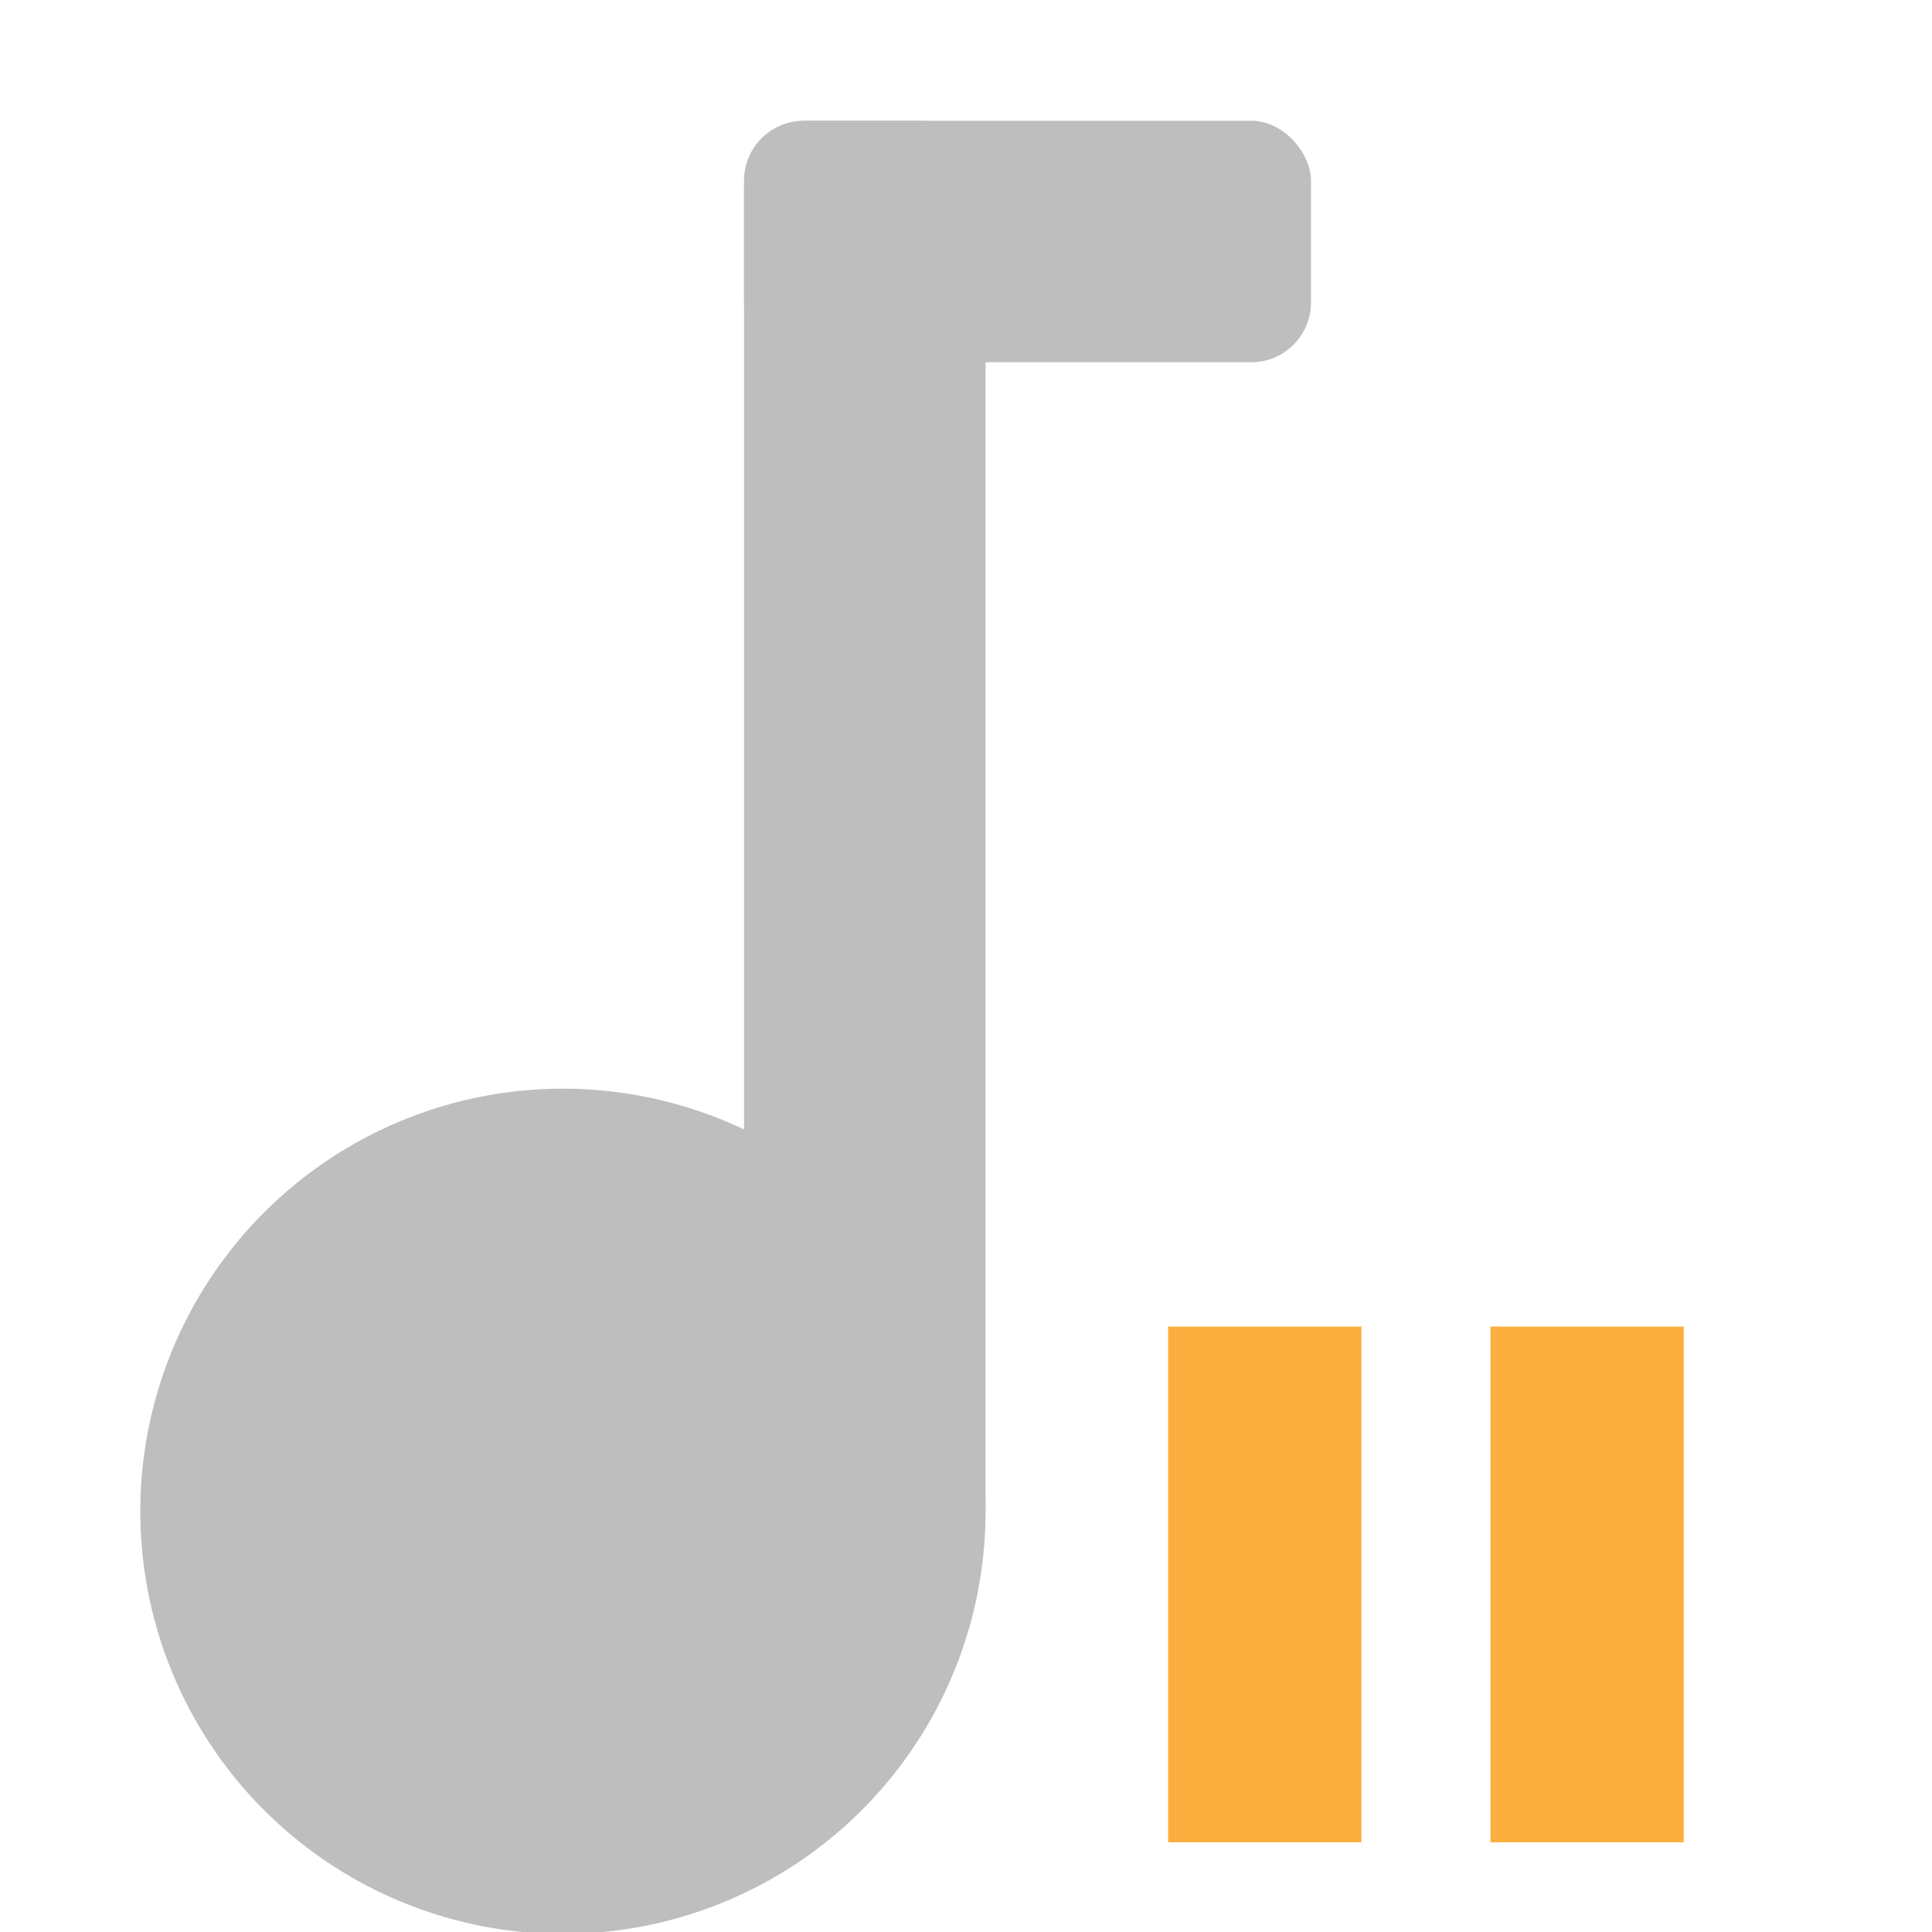 <?xml version="1.0" encoding="UTF-8" standalone="no"?>
<svg
   xmlns:dc="http://purl.org/dc/elements/1.1/"
   xmlns:cc="http://creativecommons.org/ns#"
   xmlns:rdf="http://www.w3.org/1999/02/22-rdf-syntax-ns#"
   xmlns:svg="http://www.w3.org/2000/svg"
   xmlns="http://www.w3.org/2000/svg"
   xmlns:sodipodi="http://sodipodi.sourceforge.net/DTD/sodipodi-0.dtd"
   xmlns:inkscape="http://www.inkscape.org/namespaces/inkscape"
   height="16"
   width="16"
   version="1.1"
   id="svg1055"
   inkscape:version="0.48.5 r10040"
   sodipodi:docname="player-paused.svg">
  <defs
     id="defs1073" />
  <sodipodi:namedview
     pagecolor="#ffffff"
     bordercolor="#666666"
     borderopacity="1"
     objecttolerance="10"
     gridtolerance="10"
     guidetolerance="10"
     inkscape:pageopacity="0"
     inkscape:pageshadow="2"
     inkscape:window-width="640"
     inkscape:window-height="480"
     id="namedview1071" />
  <g
     fill="#bebebe"
     id="g1057">
    <rect
       rx=".532"
       ry=".532"
       height="12"
       width="2"
       y="1"
       x="6.162"
       id="rect1059" />
    <rect
       rx=".495"
       ry=".495"
       height="2"
       width="4.695"
       y="1"
       x="6.162"
       id="rect1061" />
    <path
       stroke-linejoin="round"
       d="m7.657 12.516a2.995 2.995 0 0 1 -5.99 0 2.995 2.995 0 1 1 5.99 0z"
       stroke="#bebebe"
       stroke-width="1.01"
       id="path1063" />
  </g>
  <g
     fill="#fcaf3e"
     id="g1065">
    <path
       d="m9.674 10.986v4.271h1.601v-4.271h-1.601z"
       id="path1067" />
    <path
       d="m12.343 10.986v4.271h1.601v-4.271h-1.601z"
       id="path1069" />
  </g>
</svg>
